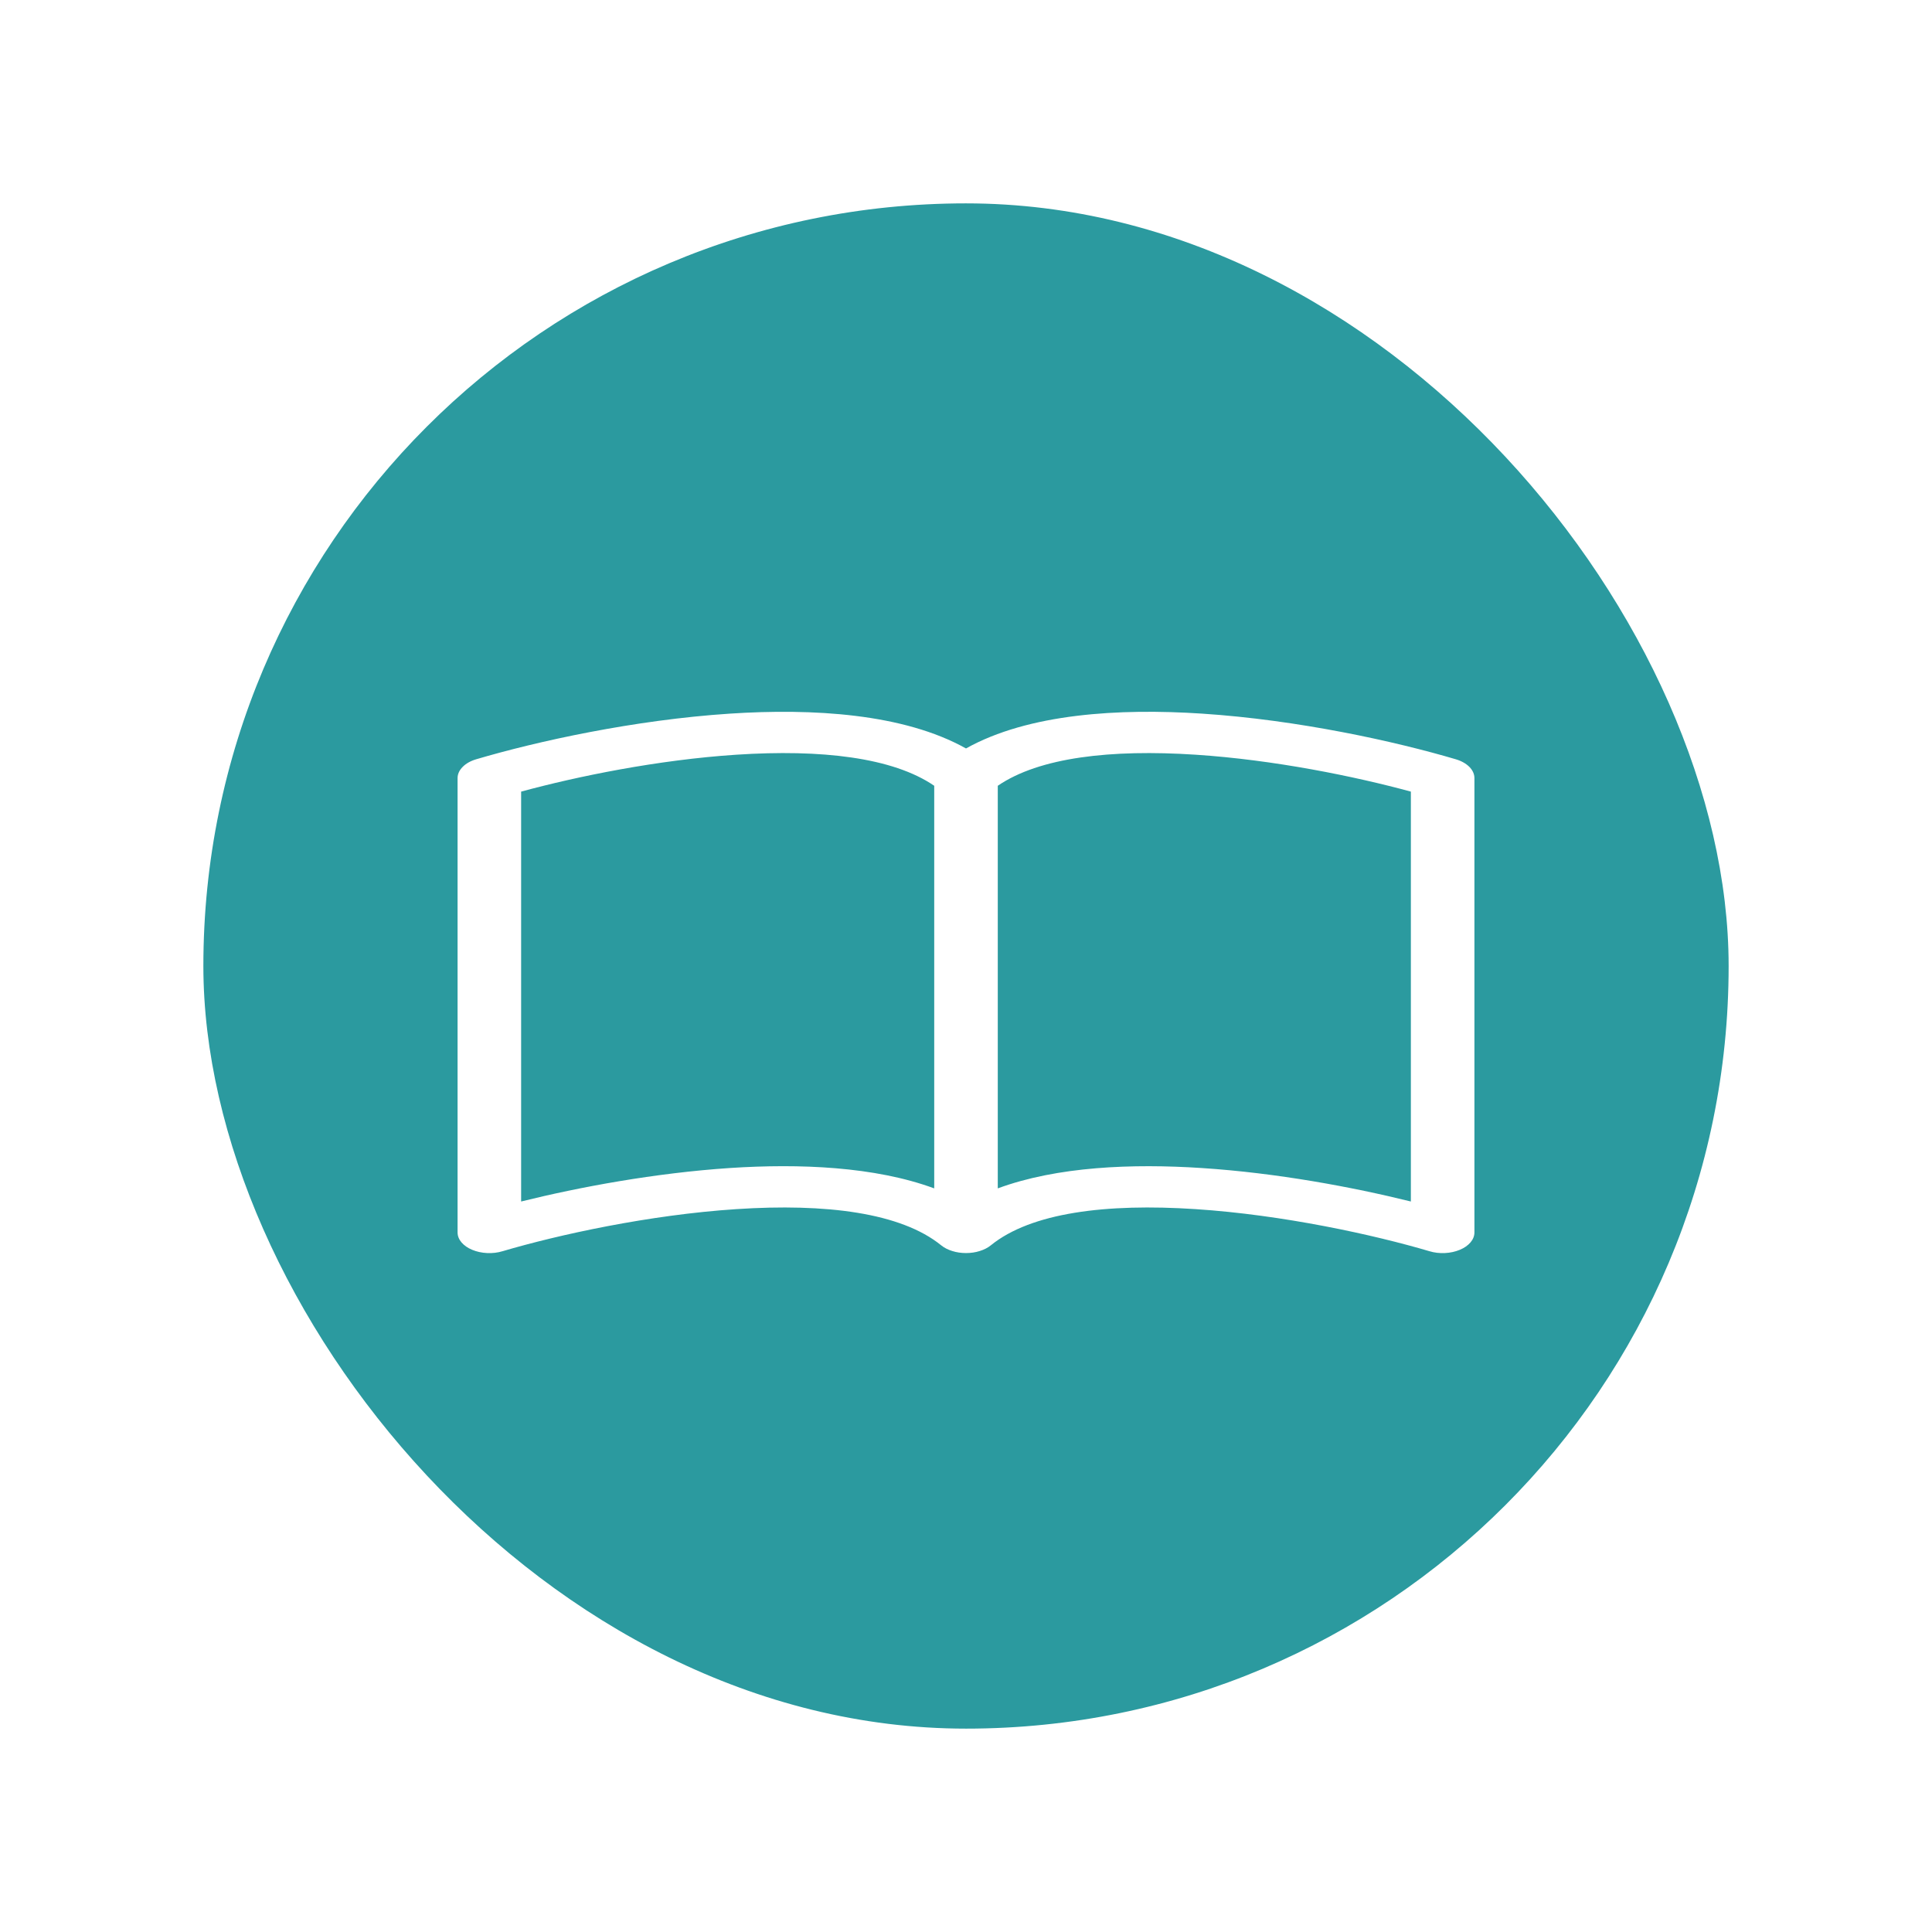 <svg width="38" height="38" viewBox="0 0 38 38" fill="none" xmlns="http://www.w3.org/2000/svg">
<g filter="url(#filter0_d_247_1276)">
<rect x="4" width="30" height="30" rx="15" fill="#2B9A9F"/>
<path d="M10.25 11.57C11.356 11.269 12.943 10.945 14.485 10.844C16.148 10.735 17.558 10.896 18.375 11.455V19.374C17.206 18.943 15.725 18.884 14.359 18.973C12.884 19.071 11.396 19.348 10.25 19.632V11.57ZM19.625 11.455C20.442 10.896 21.852 10.735 23.515 10.844C25.058 10.945 26.644 11.269 27.75 11.57V19.632C26.602 19.348 25.116 19.07 23.641 18.974C22.274 18.884 20.794 18.942 19.625 19.374V11.455ZM19 10.721C17.769 10.033 15.984 9.93 14.359 10.036C12.466 10.16 10.556 10.582 9.366 10.934C9.257 10.966 9.164 11.018 9.1 11.084C9.035 11.149 9 11.225 9 11.303V20.241C9 20.309 9.026 20.376 9.076 20.435C9.127 20.495 9.199 20.546 9.287 20.582C9.375 20.619 9.475 20.641 9.58 20.646C9.684 20.651 9.789 20.639 9.884 20.61C10.986 20.285 12.762 19.895 14.484 19.782C16.245 19.666 17.721 19.852 18.512 20.494C18.571 20.542 18.645 20.58 18.73 20.606C18.814 20.633 18.906 20.646 19 20.646C19.094 20.646 19.186 20.633 19.27 20.606C19.355 20.58 19.429 20.542 19.488 20.494C20.279 19.852 21.755 19.666 23.515 19.782C25.238 19.895 27.015 20.285 28.116 20.61C28.211 20.639 28.316 20.651 28.42 20.646C28.525 20.641 28.625 20.619 28.713 20.582C28.801 20.546 28.873 20.495 28.924 20.435C28.974 20.376 29 20.309 29 20.241V11.303C29 11.225 28.965 11.149 28.901 11.084C28.835 11.018 28.743 10.966 28.634 10.934C27.444 10.582 25.534 10.16 23.641 10.036C22.016 9.929 20.231 10.033 19 10.721Z" fill="white"/>
</g>
<defs>
<filter id="filter0_d_247_1276" x="0" y="0" width="38" height="38" filterUnits="userSpaceOnUse" color-interpolation-filters="sRGB">
<feFlood flood-opacity="0" result="BackgroundImageFix"/>
<feColorMatrix in="SourceAlpha" type="matrix" values="0 0 0 0 0 0 0 0 0 0 0 0 0 0 0 0 0 0 127 0" result="hardAlpha"/>
<feOffset dy="4"/>
<feGaussianBlur stdDeviation="2"/>
<feComposite in2="hardAlpha" operator="out"/>
<feColorMatrix type="matrix" values="0 0 0 0 0 0 0 0 0 0 0 0 0 0 0 0 0 0 0.25 0"/>
<feBlend mode="normal" in2="BackgroundImageFix" result="effect1_dropShadow_247_1276"/>
<feBlend mode="normal" in="SourceGraphic" in2="effect1_dropShadow_247_1276" result="shape"/>
</filter>
</defs>
</svg>
